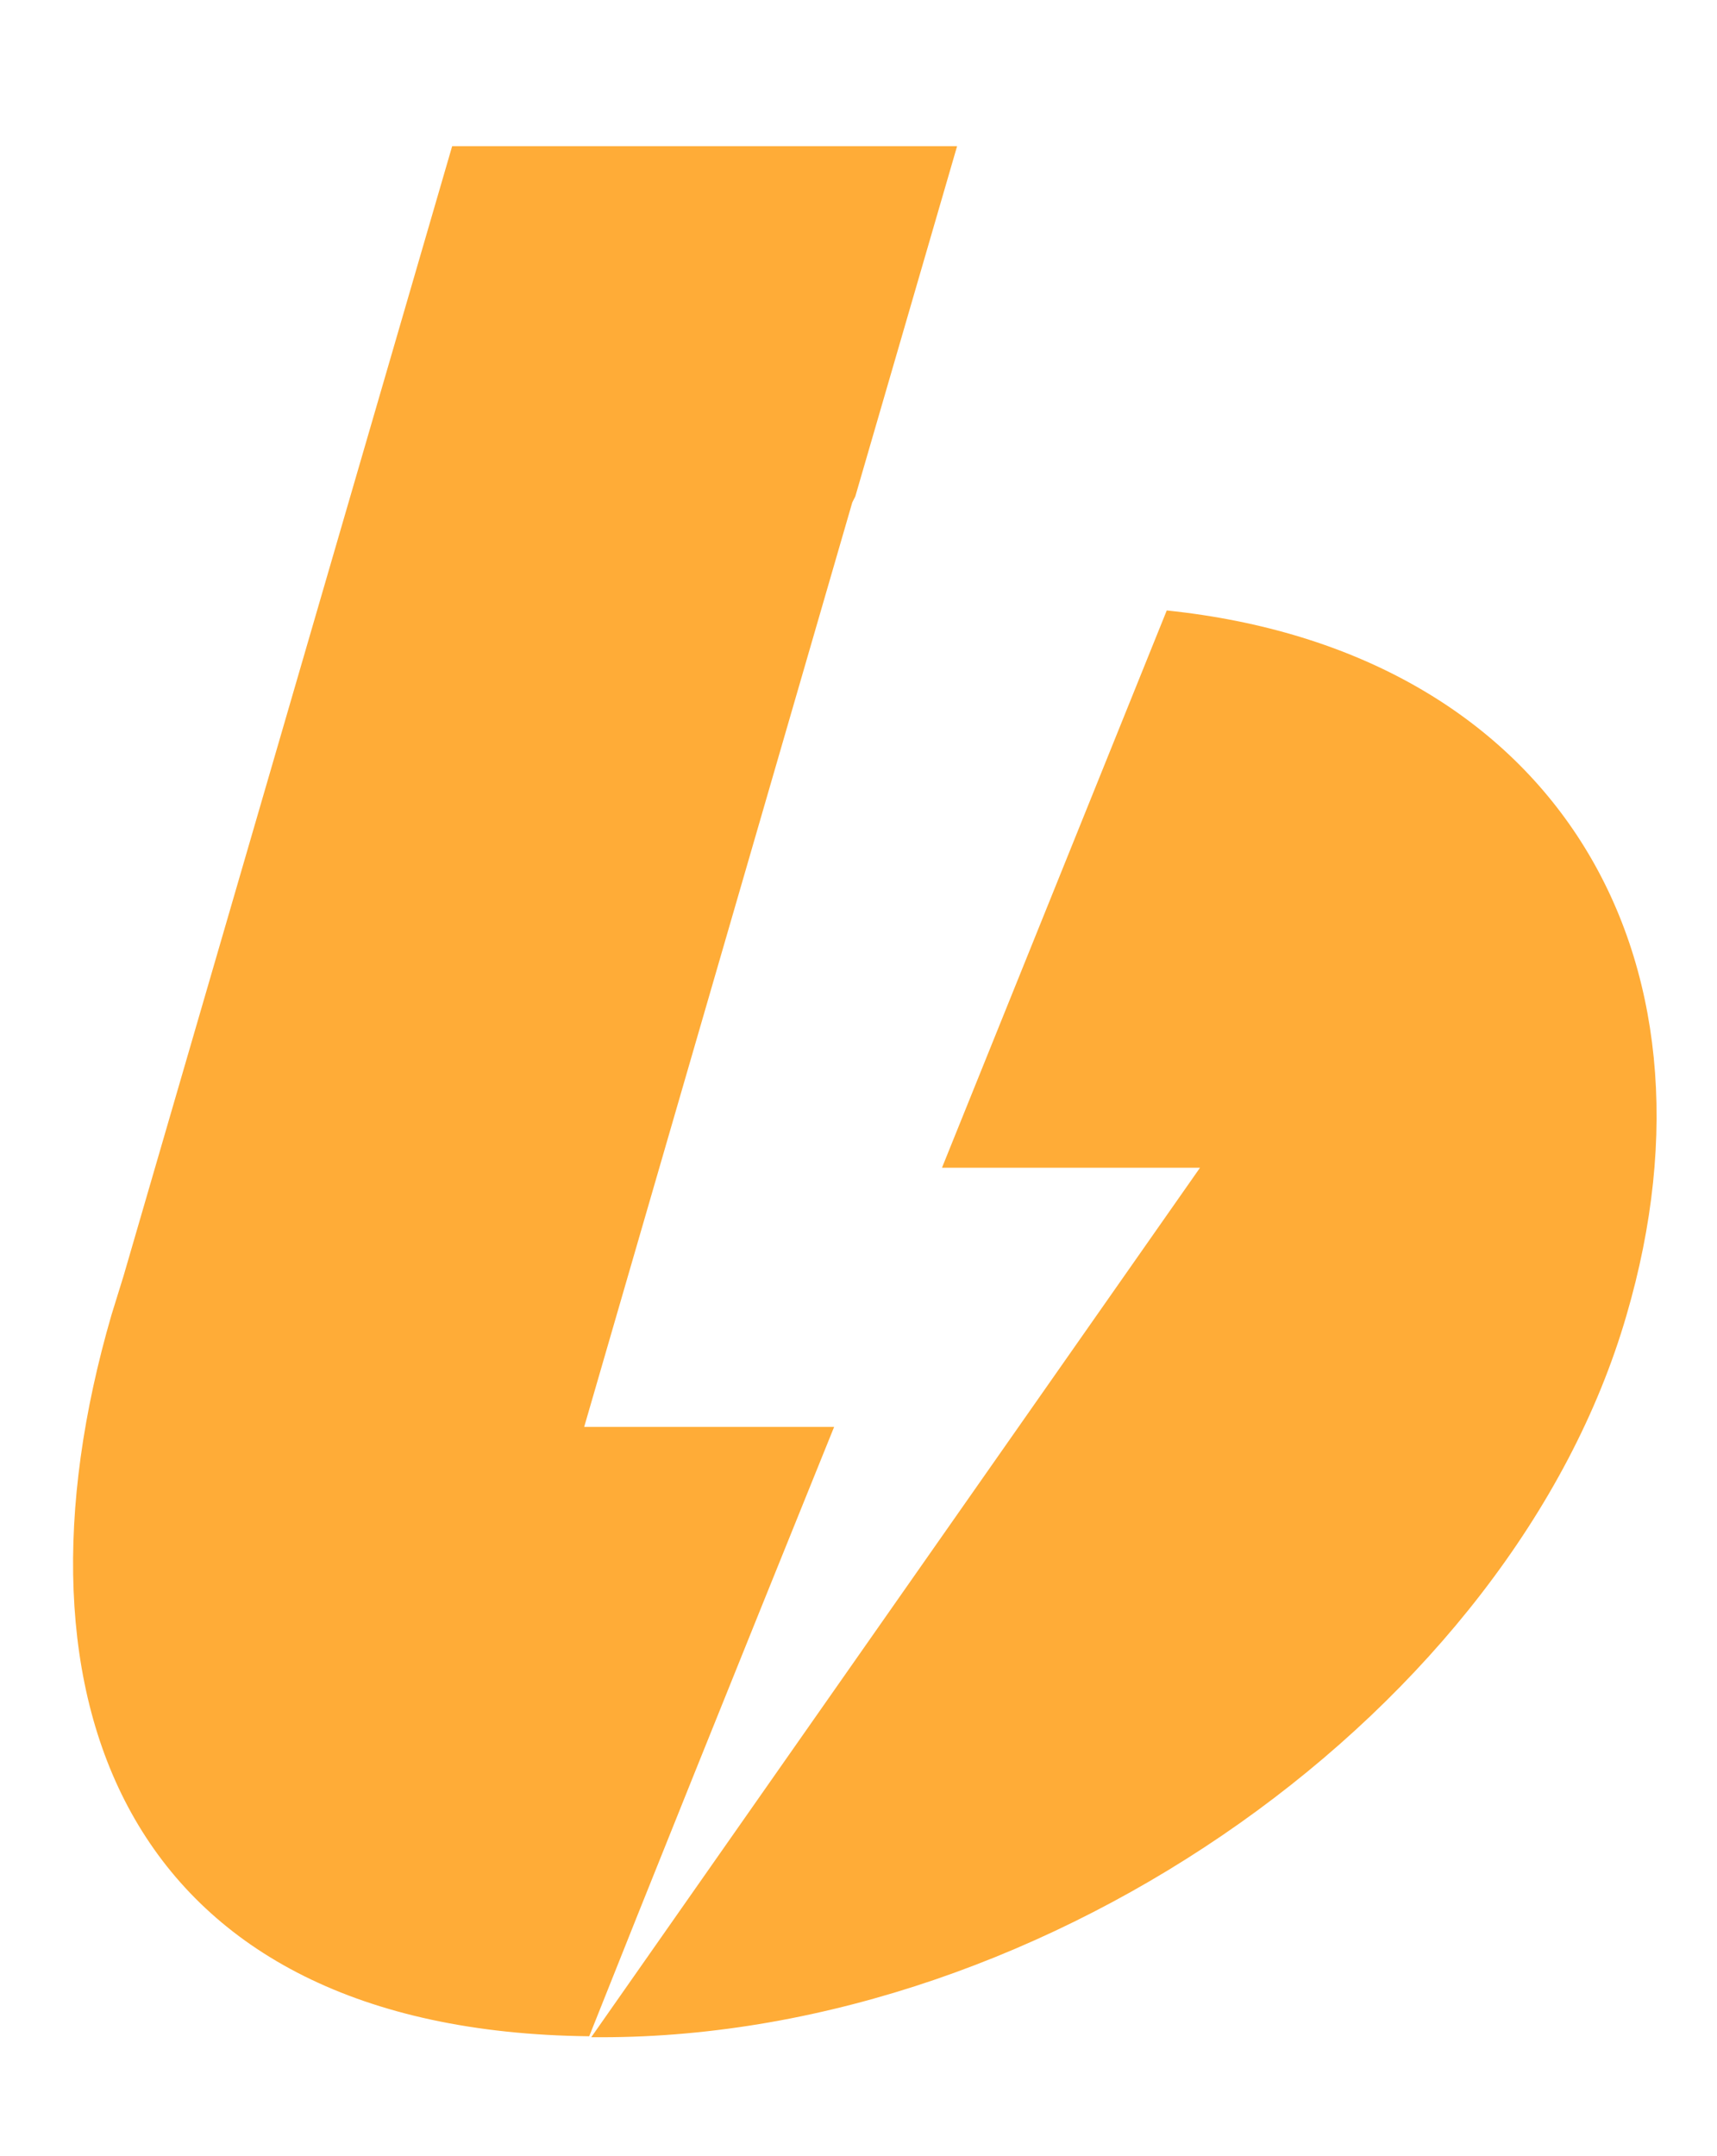 <svg width="47" height="59" viewBox="0 0 47 59" fill="none" xmlns="http://www.w3.org/2000/svg">
<path d="M3.383 34.91L12.377 4H26.199L23.413 13.582C23.385 13.637 23.358 13.692 23.33 13.747L15.991 39.044H22.833C19.964 46.136 17.729 51.693 16.129 55.718C3.493 55.581 -0.038 46.601 3.052 35.978M16.184 55.745L32.848 31.953H25.785L31.938 16.704C42.477 17.799 47.443 26.04 44.518 36.005C41.401 46.711 28.765 55.745 16.46 55.745C16.35 55.745 16.267 55.745 16.184 55.745Z" fill="#FFAC37"/>
</svg>
